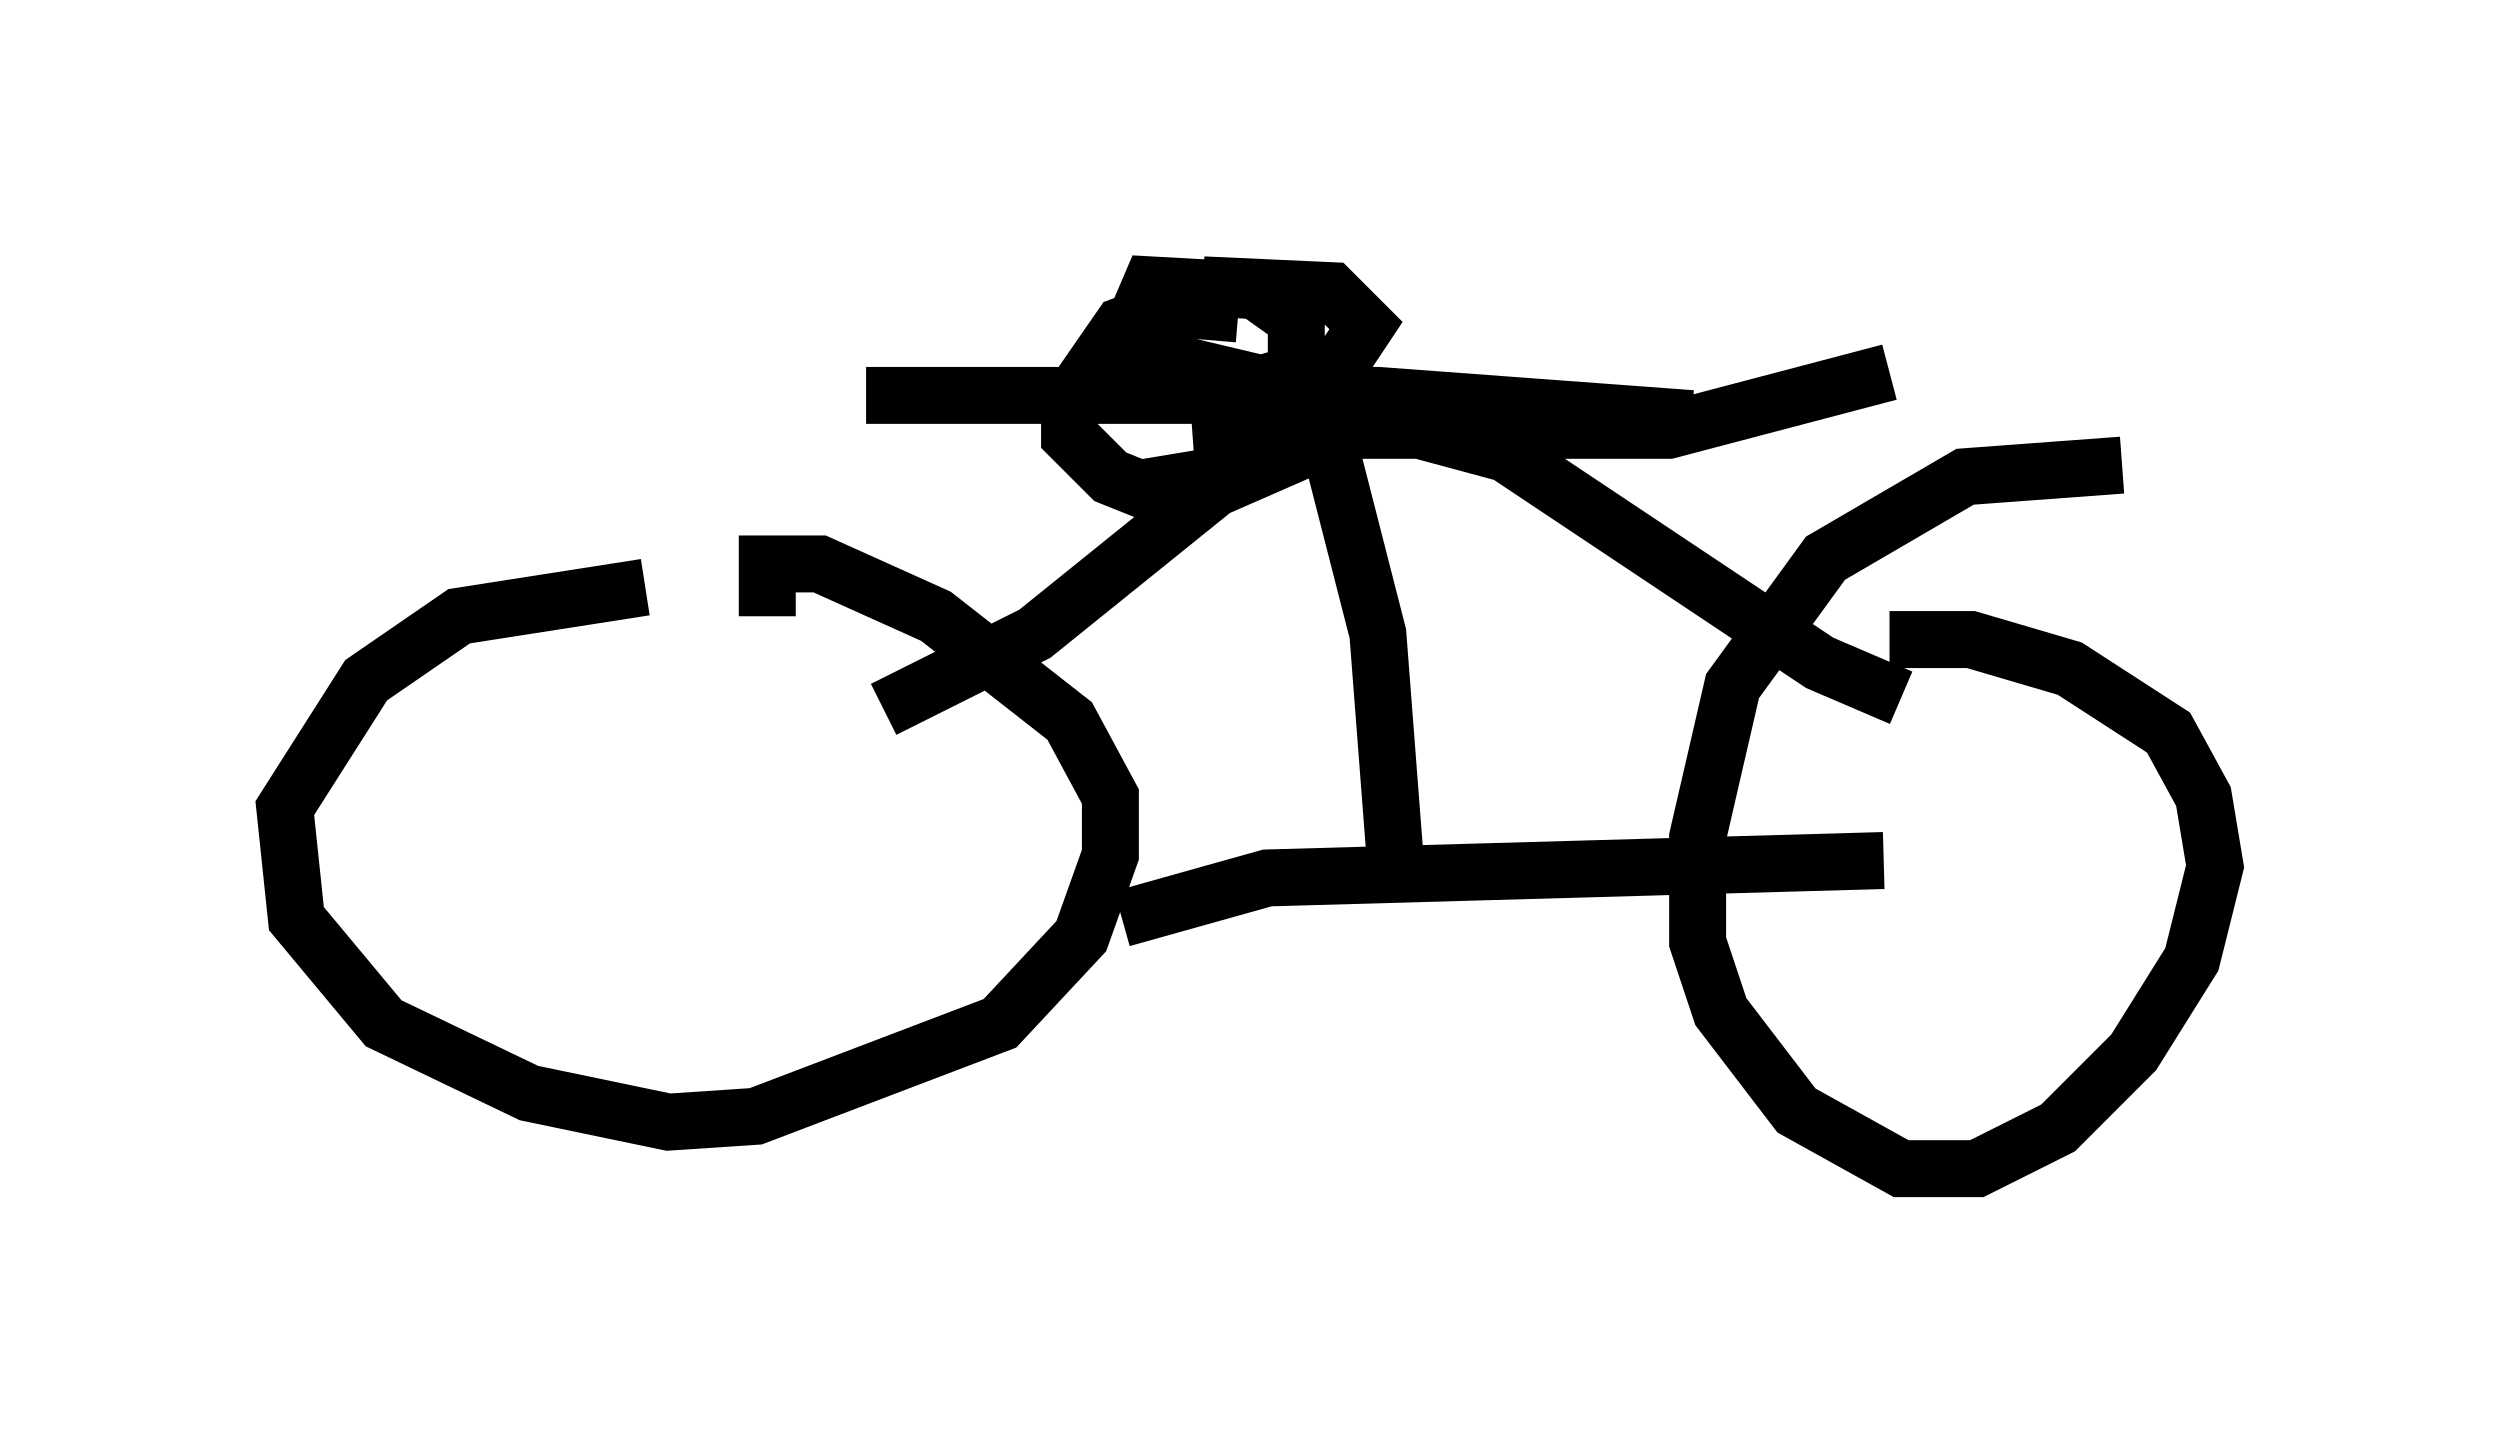 <?xml version="1.0" encoding="utf-8" ?>
<svg baseProfile="full" height="25.517" version="1.1" width="43.892" xmlns="http://www.w3.org/2000/svg" xmlns:ev="http://www.w3.org/2001/xml-events" xmlns:xlink="http://www.w3.org/1999/xlink"><defs /><rect fill="white" height="25.517" width="43.892" x="0" y="0" /><path d="M13.779, 10.819 m-2.45, -0.51 l-3.267, 0.51 -1.633, 1.123 l-1.429, 2.246 0.204, 1.94 l1.531, 1.838 2.552, 1.225 l2.45, 0.51 1.531, -0.102 l4.288, -1.633 1.429, -1.531 l0.51, -1.429 0.0, -1.021 l-0.715, -1.327 -2.348, -1.838 l-2.042, -0.919 -0.919, 0.0 l0.0, 0.919 m23.786, -2.654 l-2.756, 0.204 -2.45, 1.429 l-1.633, 2.246 -0.613, 2.654 l0.0, 1.838 0.408, 1.225 l1.327, 1.735 1.838, 1.021 l1.327, 0.0 1.429, -0.715 l1.327, -1.327 1.021, -1.633 l0.408, -1.633 -0.204, -1.225 l-0.613, -1.123 -1.735, -1.123 l-1.735, -0.51 -1.429, 0.0 m-13.475, 4.9 l2.552, -0.715 10.821, -0.306 m-8.575, 0.0 l-0.306, -3.981 -1.123, -4.39 m-0.102, 1.123 l-1.633, 0.715 -3.165, 2.552 l-2.654, 1.327 m5.41, -5.002 l2.858, -0.204 2.654, 0.715 l5.513, 3.675 1.429, 0.613 m-10.413, -4.696 l6.329, 0.0 3.879, -1.021 m-17.967, 0.408 l8.983, 0.0 5.513, 0.408 m-7.963, -1.838 l-1.225, -0.102 -0.817, 0.306 l-0.919, 1.327 0.0, 0.613 l0.715, 0.715 0.51, 0.204 l1.225, -0.204 1.021, -0.715 l0.51, -1.021 0.0, -1.021 l-0.715, -0.51 -1.838, -0.102 l-0.306, 0.715 0.102, 0.51 l2.144, 0.51 1.429, -0.408 l0.408, -0.613 -0.613, -0.613 l-2.246, -0.102 1.633, 0.204 " fill="none" stroke="black" stroke-width="1" /></svg>
